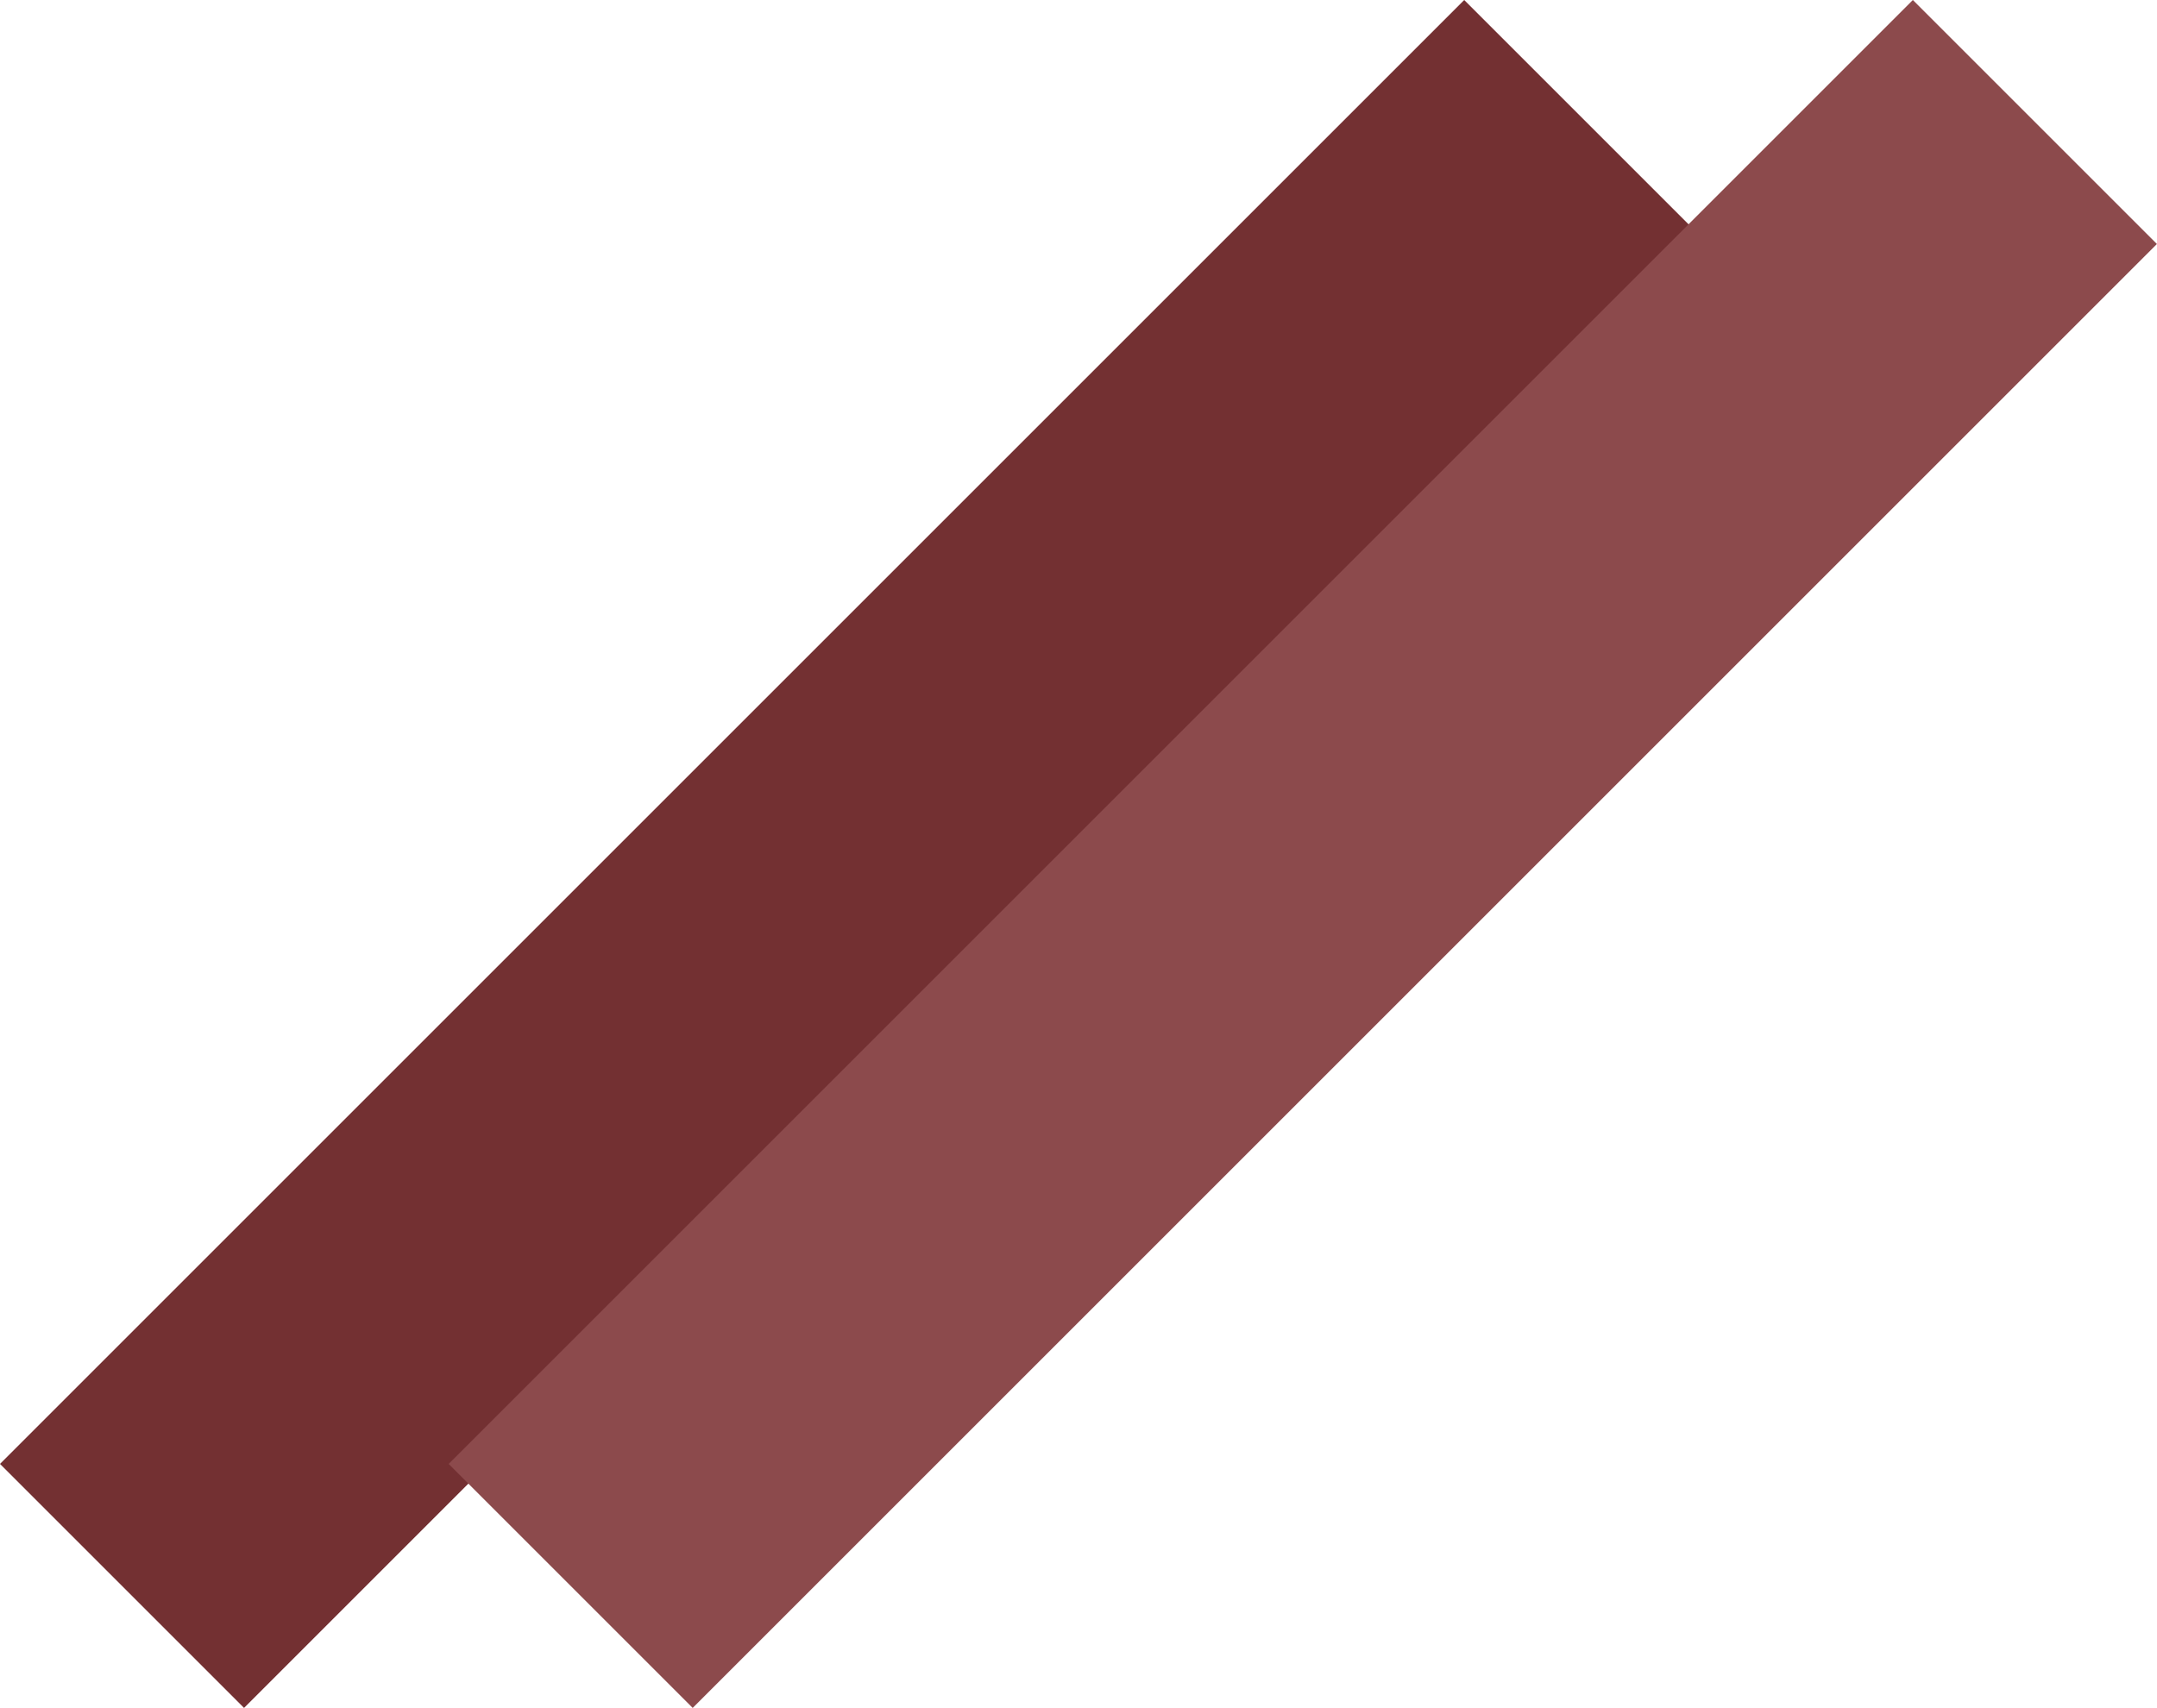<svg width="125" height="99" viewBox="0 0 125 99" fill="none" xmlns="http://www.w3.org/2000/svg">
<rect width="120" height="20" transform="translate(0 84.853) rotate(-45)" fill="#733032"/>
<rect width="120" height="20" transform="translate(26 84.853) rotate(-45)" fill="#8C4A4C"/>
</svg>
